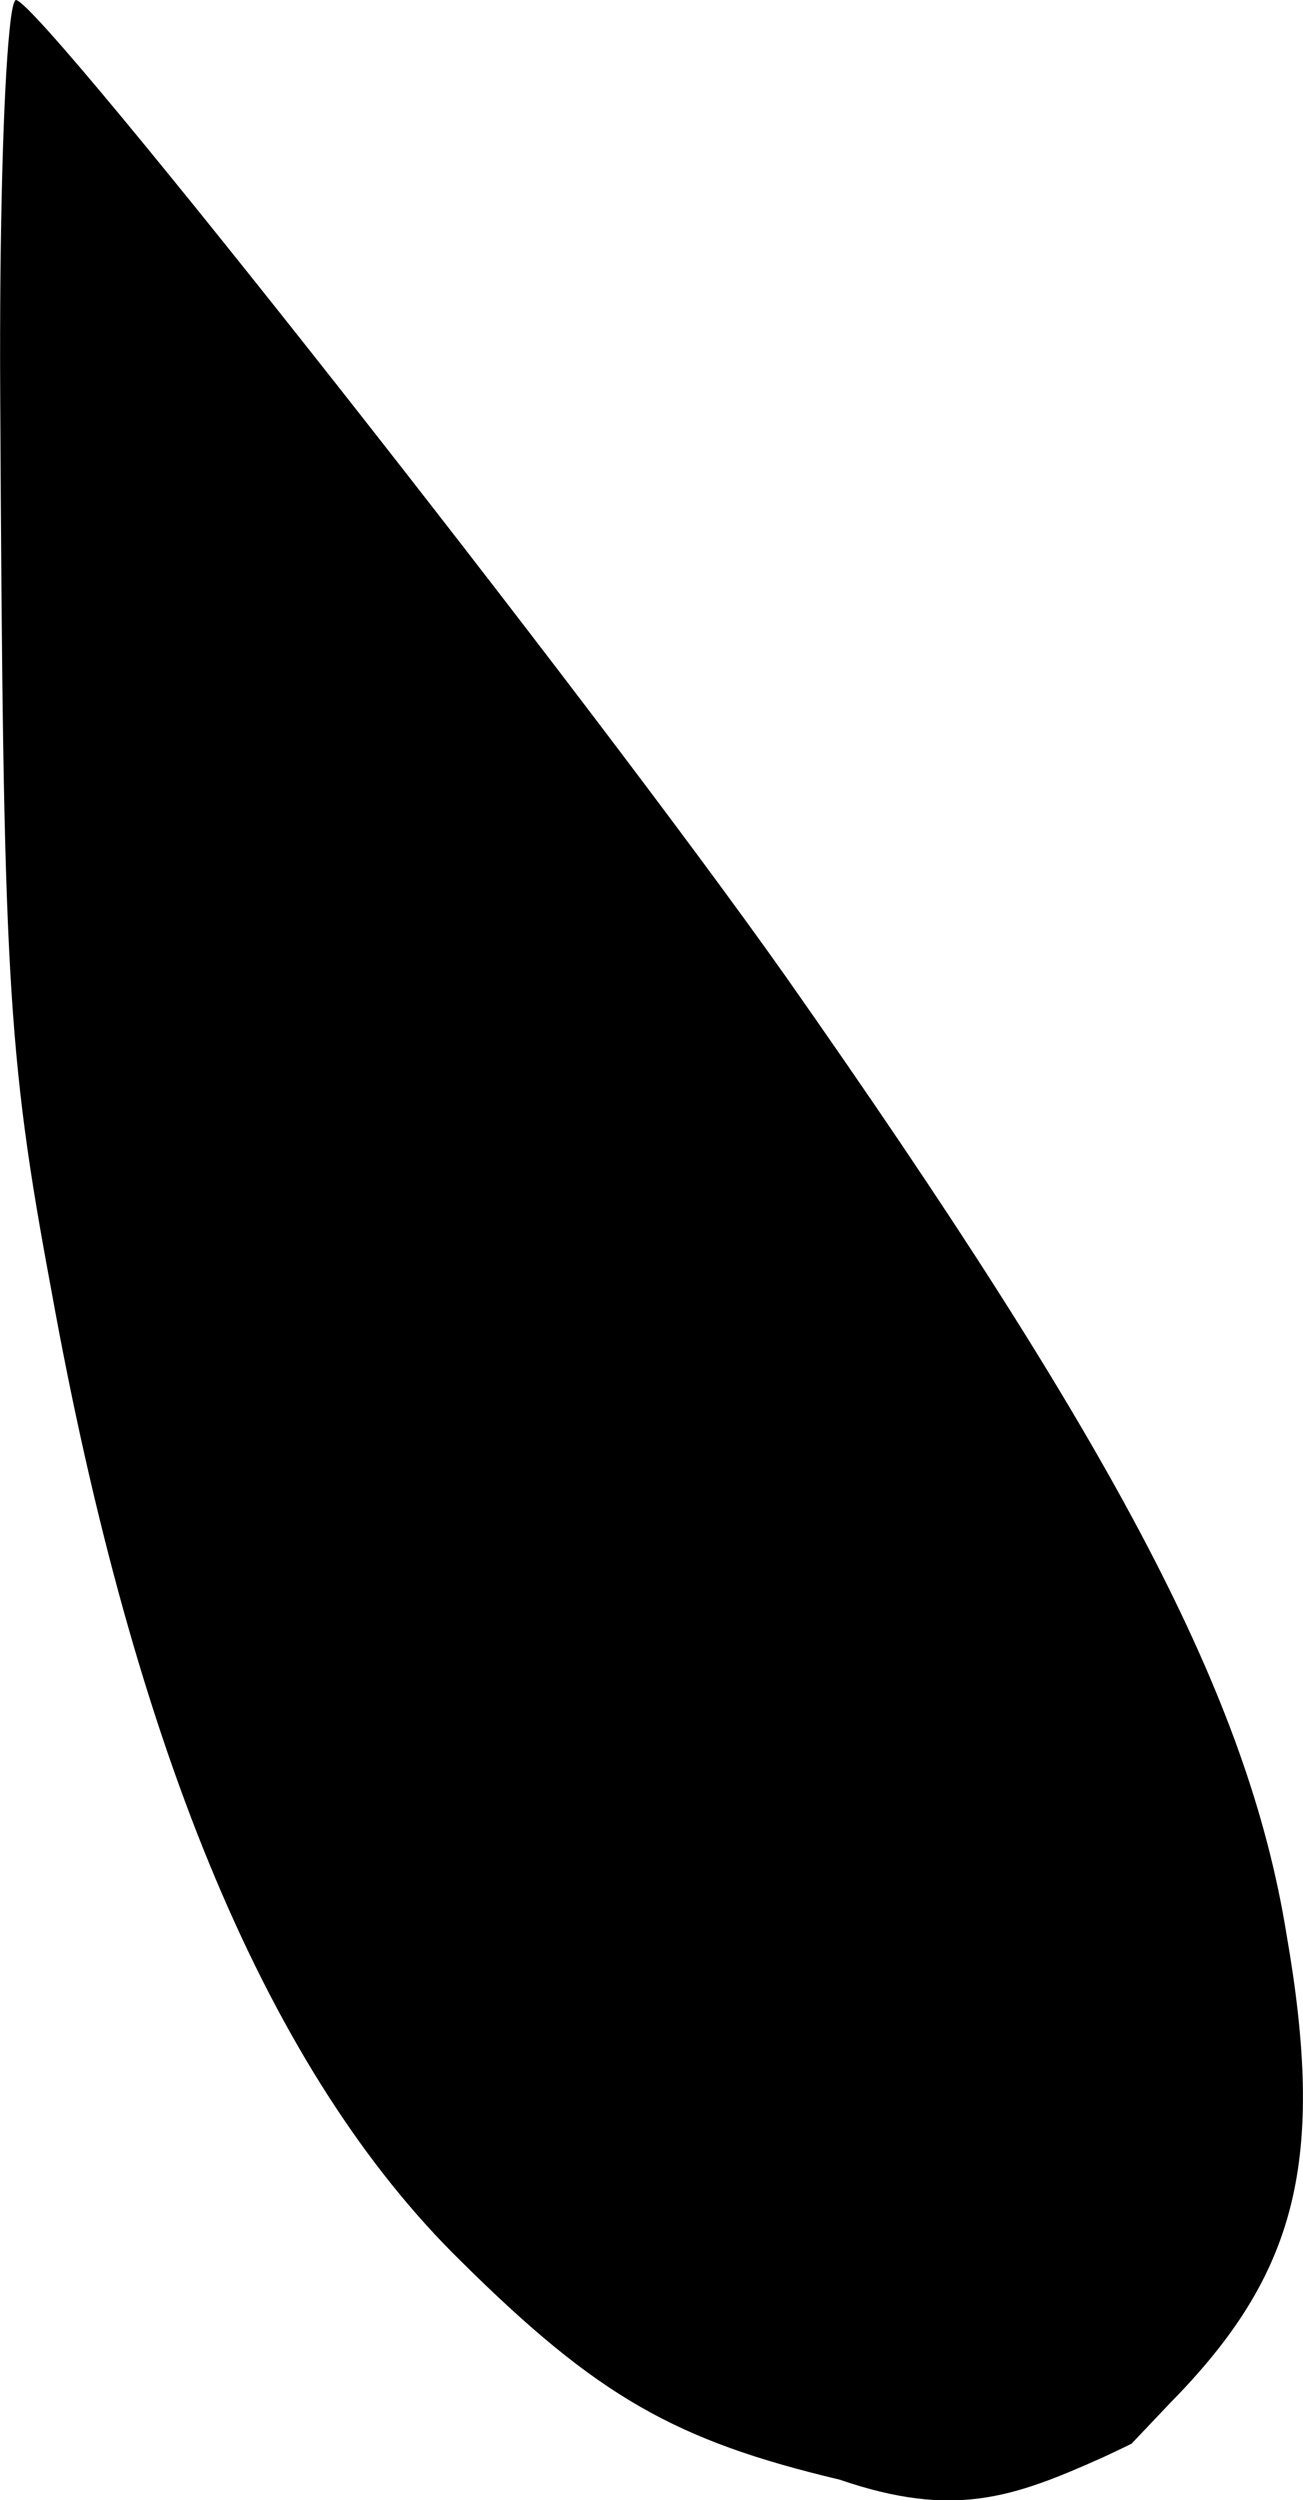<?xml version="1.0" encoding="UTF-8" standalone="no"?>
<!-- Created with Inkscape (http://www.inkscape.org/) -->

<svg
   xmlns:dc="http://purl.org/dc/elements/1.1/"
   xmlns:cc="http://creativecommons.org/ns#"
   xmlns:rdf="http://www.w3.org/1999/02/22-rdf-syntax-ns#"
   xmlns:svg="http://www.w3.org/2000/svg"
   xmlns="http://www.w3.org/2000/svg"
   xmlns:sodipodi="http://sodipodi.sourceforge.net/DTD/sodipodi-0.dtd"
   xmlns:inkscape="http://www.inkscape.org/namespaces/inkscape"
   width="6.112mm"
   height="11.726mm"
   viewBox="0 0 6.112 11.726"
   version="1.1"
   id="svg8"
   sodipodi:docname="leaf2_9.svg"
   inkscape:version="0.92.4 (5da689c313, 2019-01-14)">
  <defs
     id="defs2" />
  <sodipodi:namedview
     id="base"
     pagecolor="#ffffff"
     bordercolor="#666666"
     borderopacity="1.0"
     inkscape:pageopacity="0.0"
     inkscape:pageshadow="2"
     inkscape:zoom="1.4"
     inkscape:cx="-164.82425"
     inkscape:cy="-137.66331"
     inkscape:document-units="mm"
     inkscape:current-layer="svg8"
     showgrid="false"
     inkscape:window-width="1920"
     inkscape:window-height="1001"
     inkscape:window-x="-9"
     inkscape:window-y="-9"
     inkscape:window-maximized="1"
     fit-margin-top="0"
     fit-margin-left="0"
     fit-margin-right="0"
     fit-margin-bottom="0" />
  <path
     id="path839"
     style="fill:#000000;stroke:none;stroke-width:0.035"
     d="m 0.045,0.14 c -0.029,0.277 -0.048,0.936 -0.044,1.707 0.014,2.72 0.031,3.085 0.239,4.2 0.393,2.182 1.027,3.68 1.92,4.556 0.644,0.639 1.009,0.844 1.779,1.027 0.536,0.184 0.815,0.083 1.235,-0.105 0.045,-0.021 0.09,-0.042 0.134,-0.064 l 0.183,-0.193 c 0.594,-0.604 0.729,-1.132 0.543,-2.2 -0.18,-1.108 -0.793,-2.273 -2.349,-4.489 C 2.78,3.297 0.212,0.031 0.076,5.8540636e-5 0.065,-0.002 0.054,0.047 0.045,0.14 Z"
     inkscape:connector-curvature="0"
     sodipodi:nodetypes="ccccccccccsc" />
</svg>
